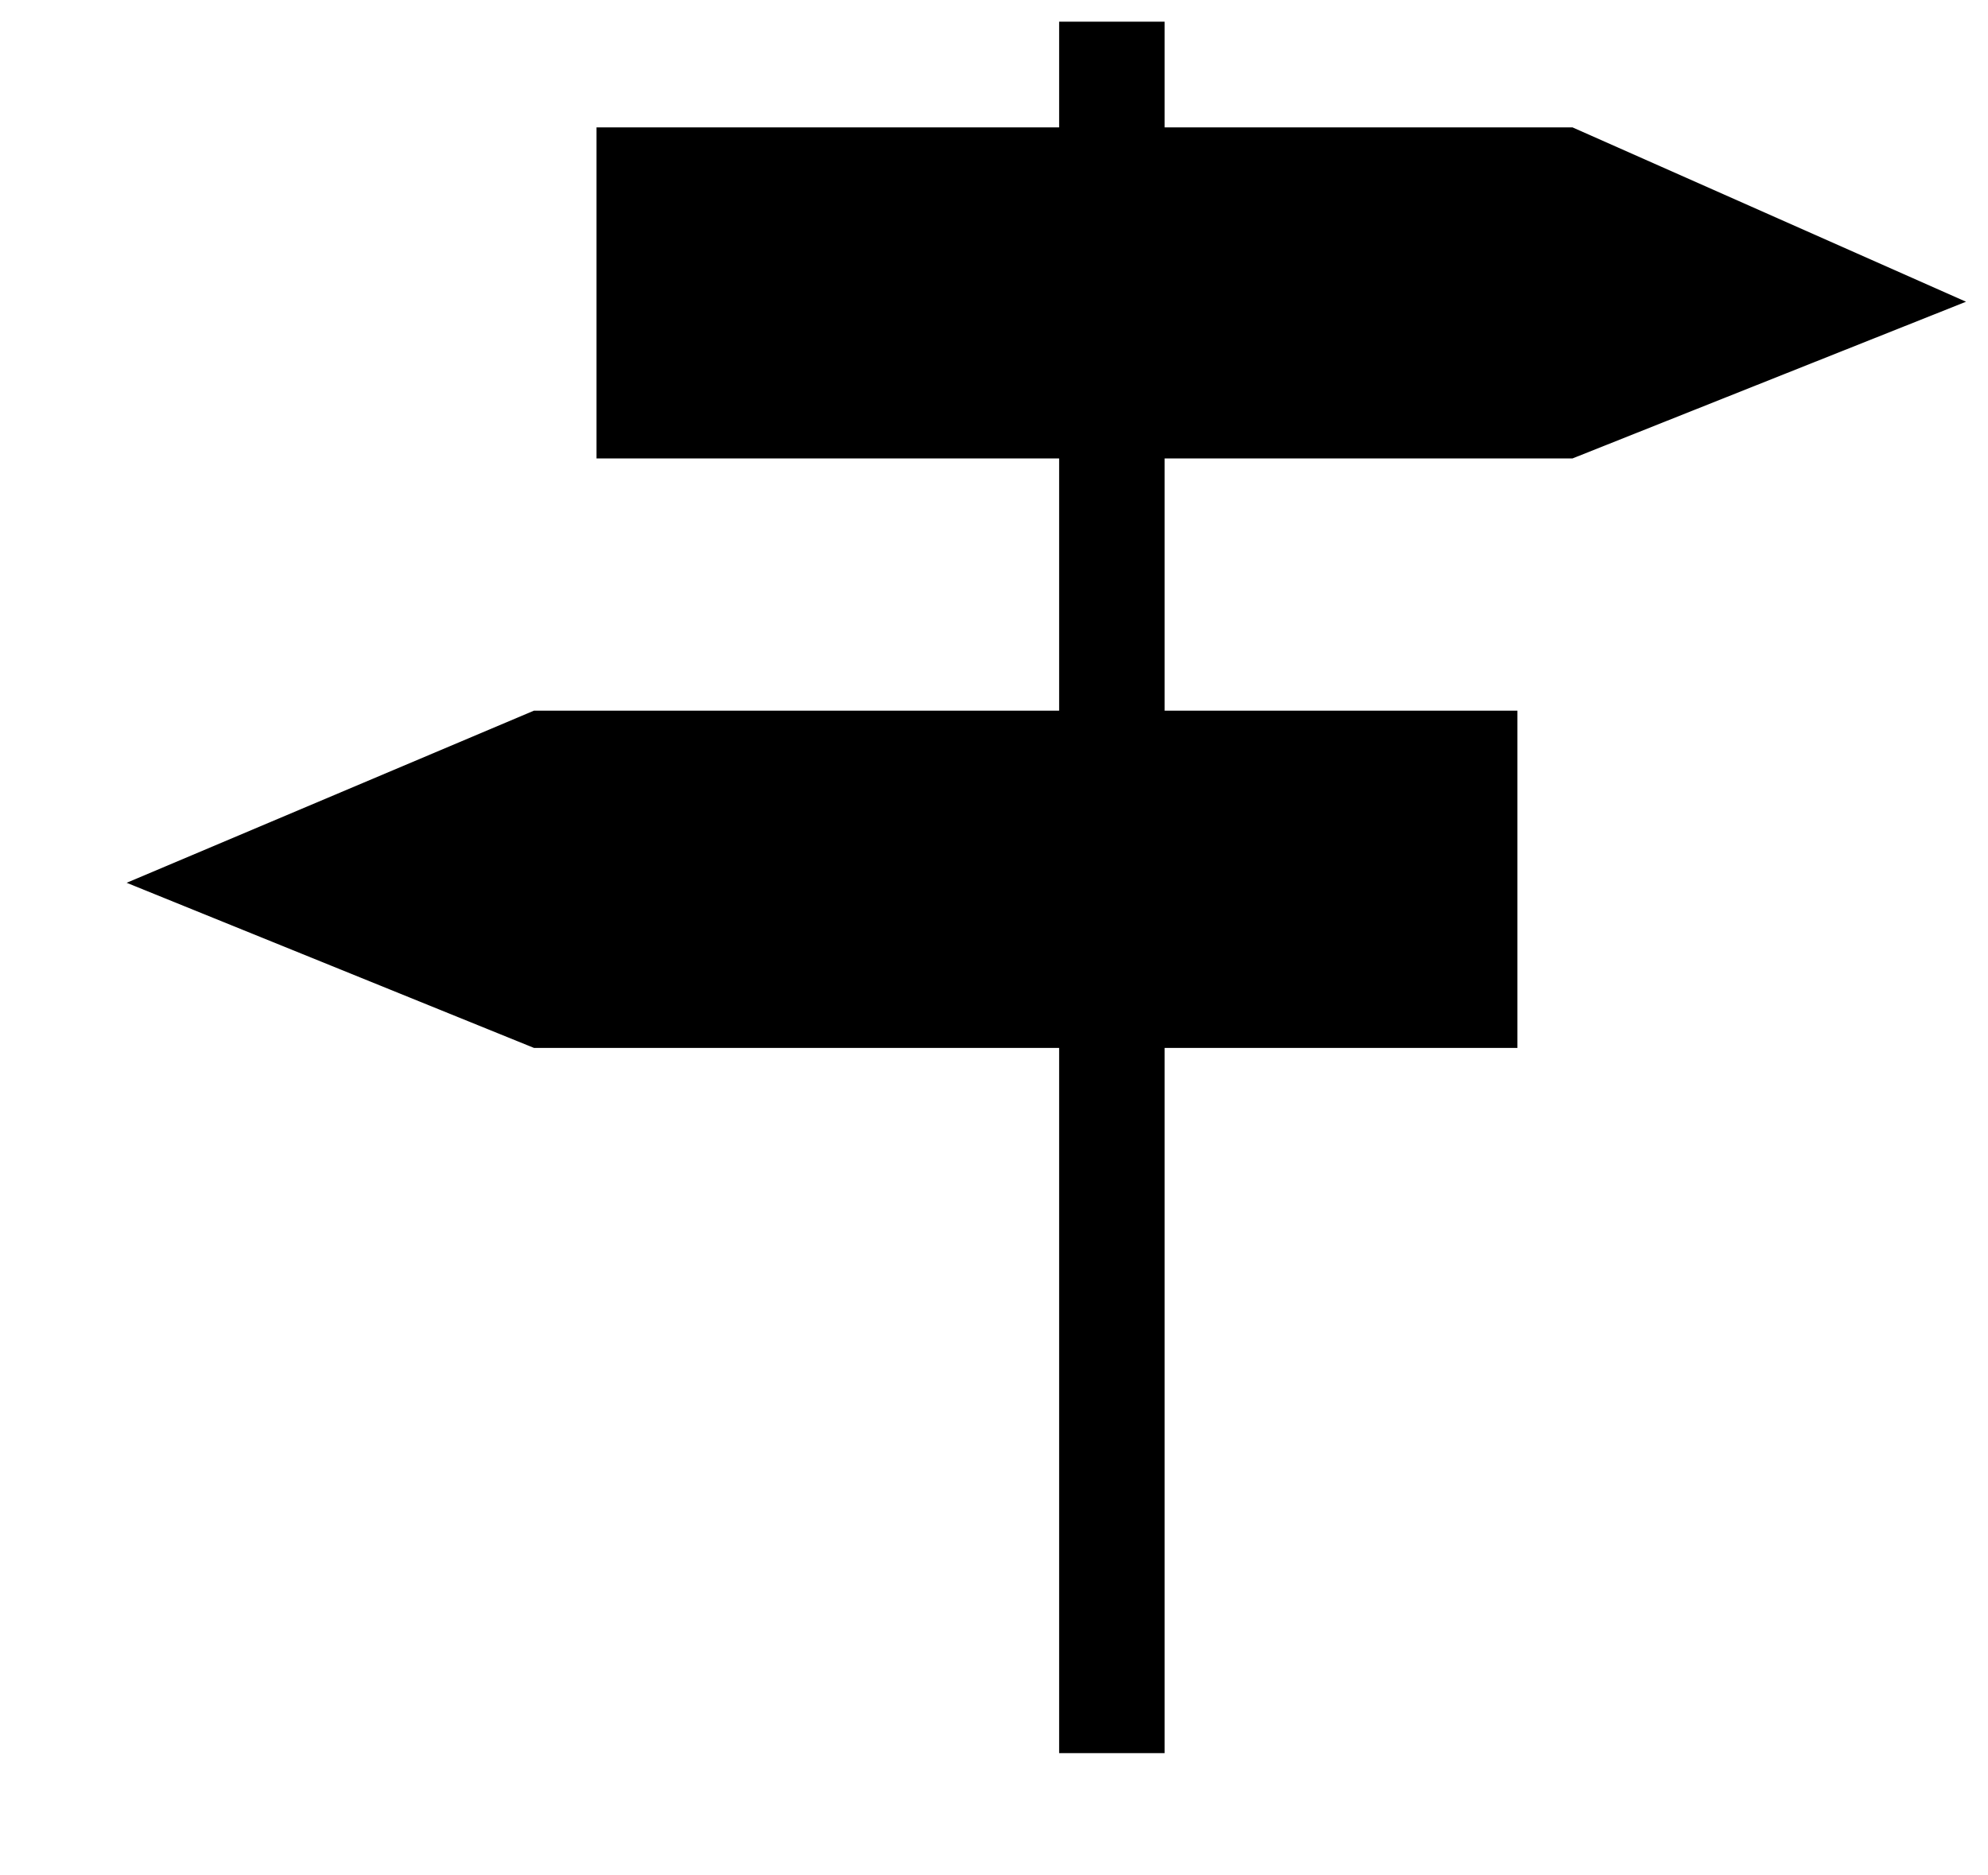 <svg xmlns="http://www.w3.org/2000/svg" width="3em" height="2.83em" viewBox="0 0 17 16"><path fill="currentColor" fill-rule="evenodd" d="m13.447 3.902l3.365-1.34l-3.365-1.491H9.959V.167h-.902v.904H5.101v2.831h3.956v2.157H4.566L1.083 7.531l3.483 1.412h4.491v6.031h.902V8.943h3.017V6.059H9.959V3.902z"/></svg>